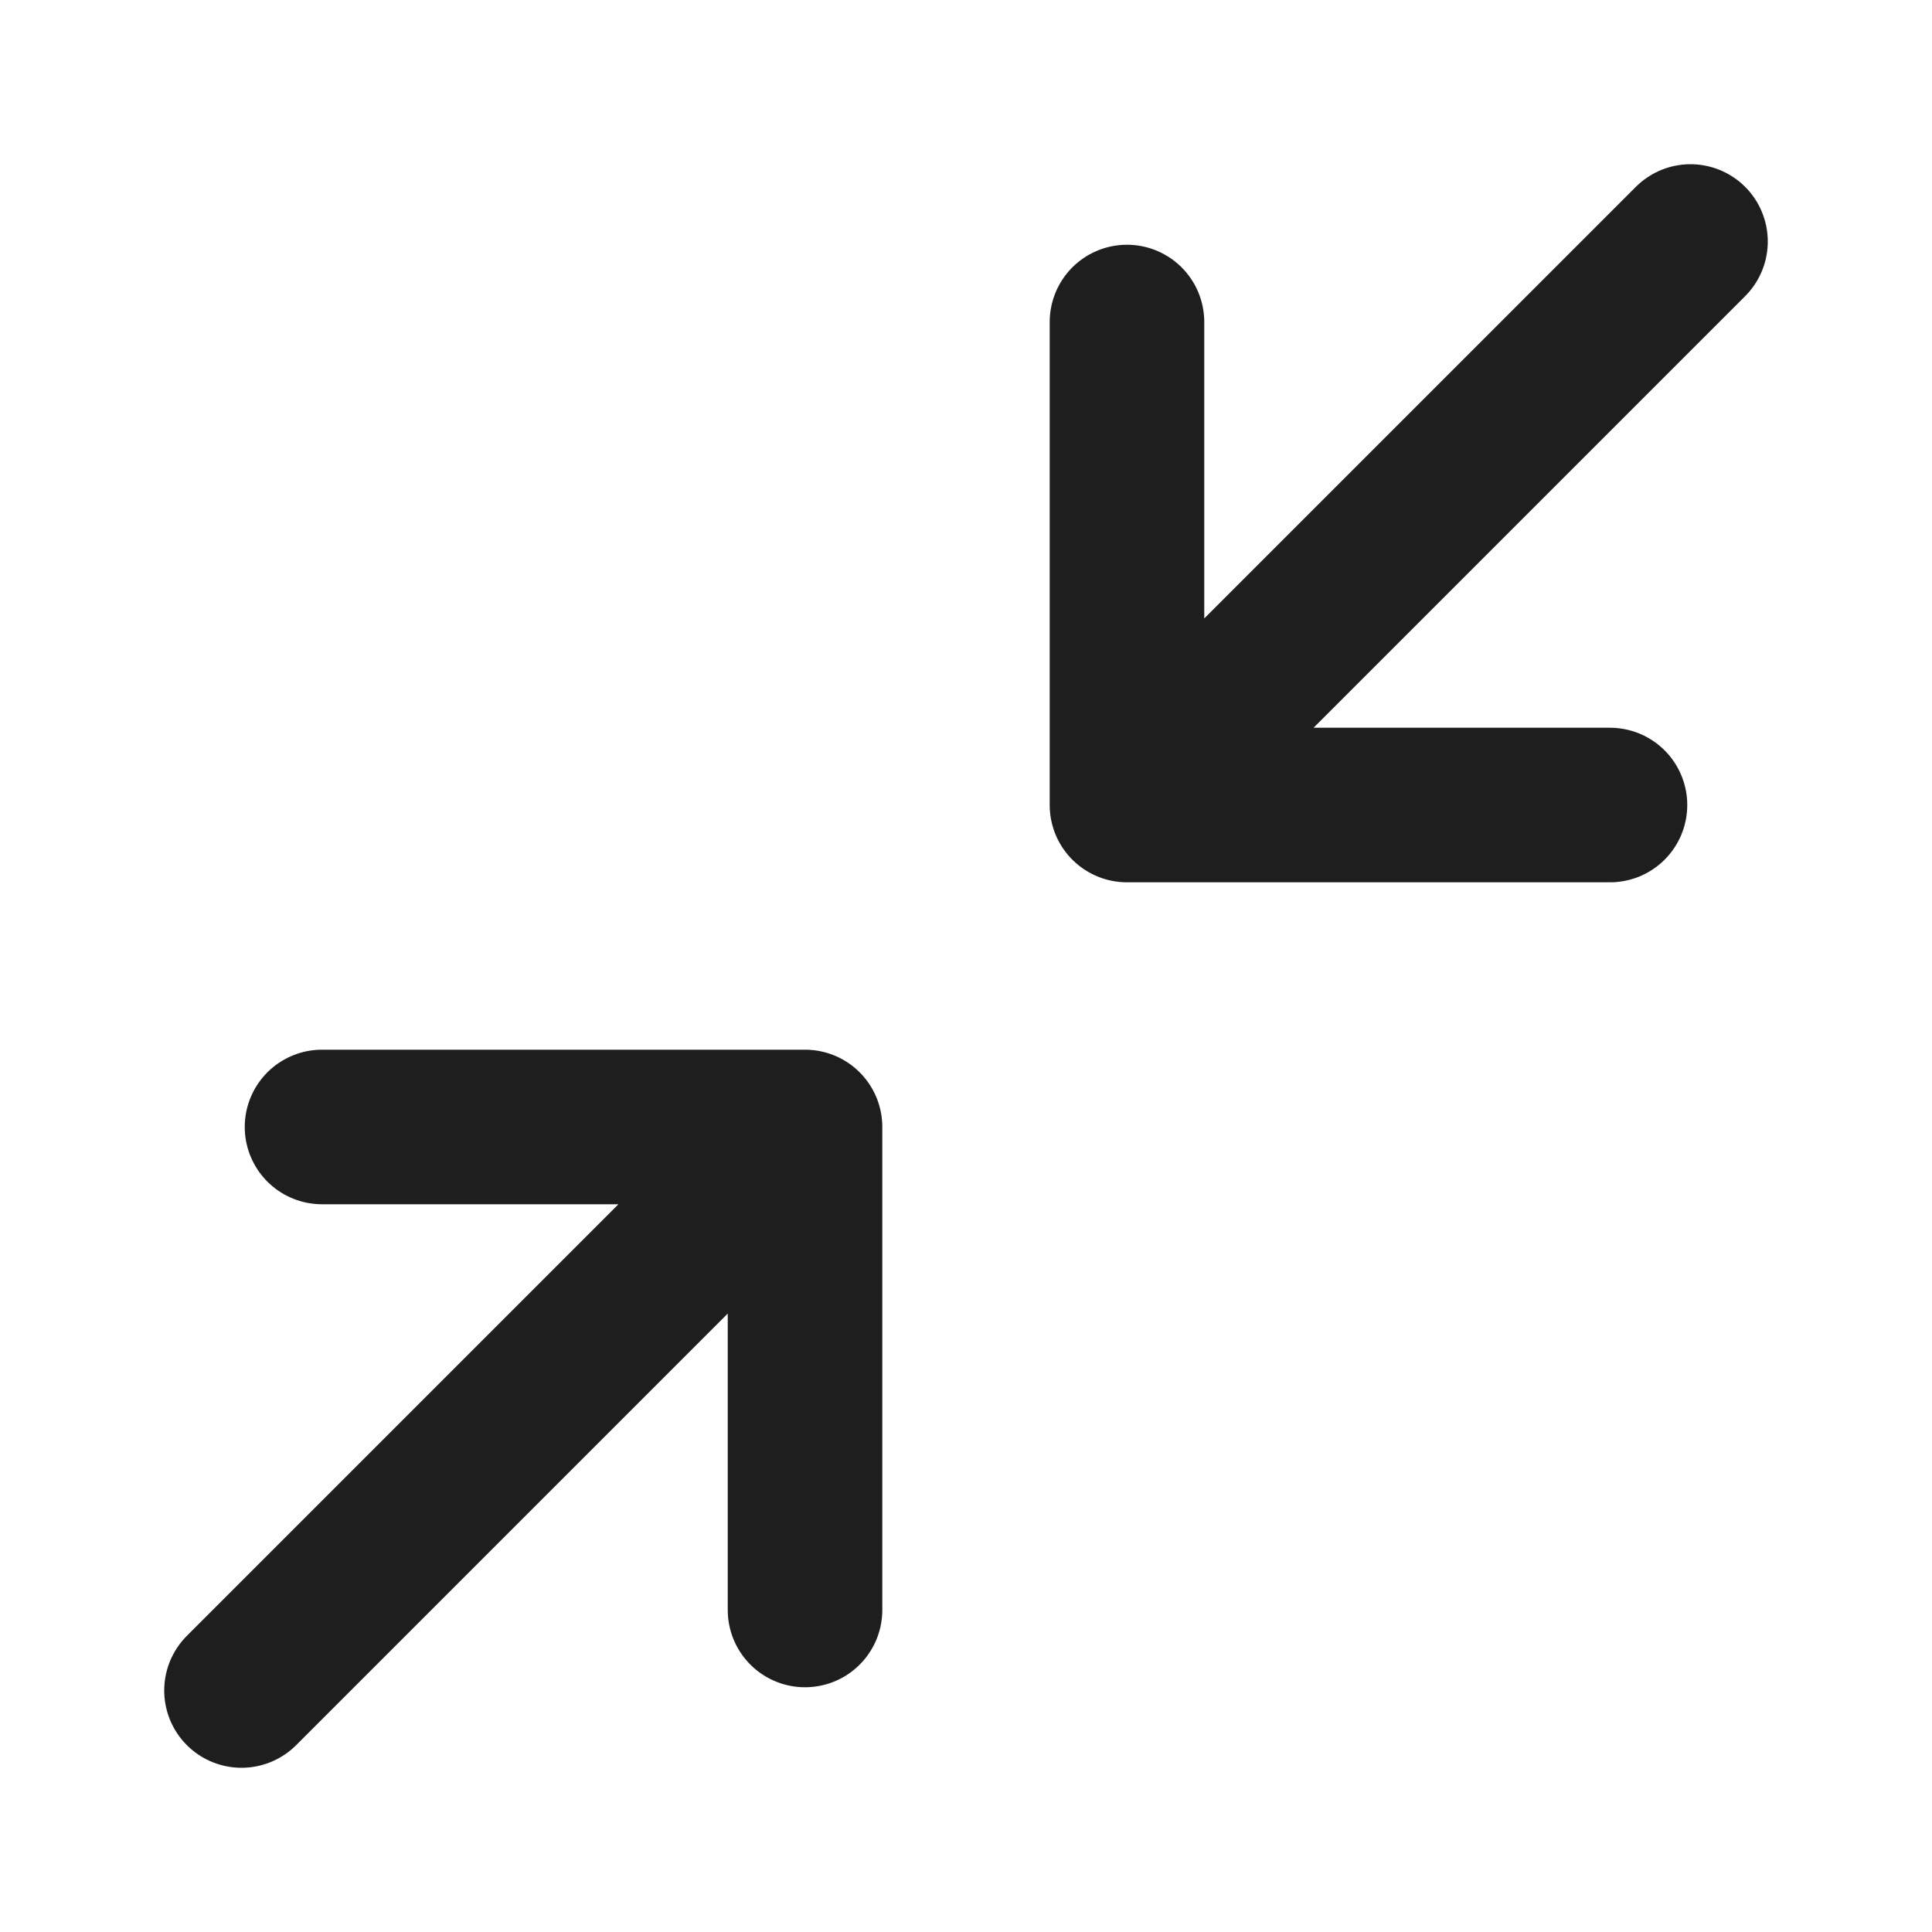 <svg width="25" height="25" viewBox="0 0 25 25" fill="none" xmlns="http://www.w3.org/2000/svg">
<path d="M4.167 14.583H10.417M10.417 14.583V20.833M10.417 14.583L3.125 21.875M20.833 10.417H14.583M14.583 10.417V4.167M14.583 10.417L21.875 3.125" stroke="#1E1E1E" stroke-width="2" stroke-linecap="round" stroke-linejoin="round"/>
</svg>
